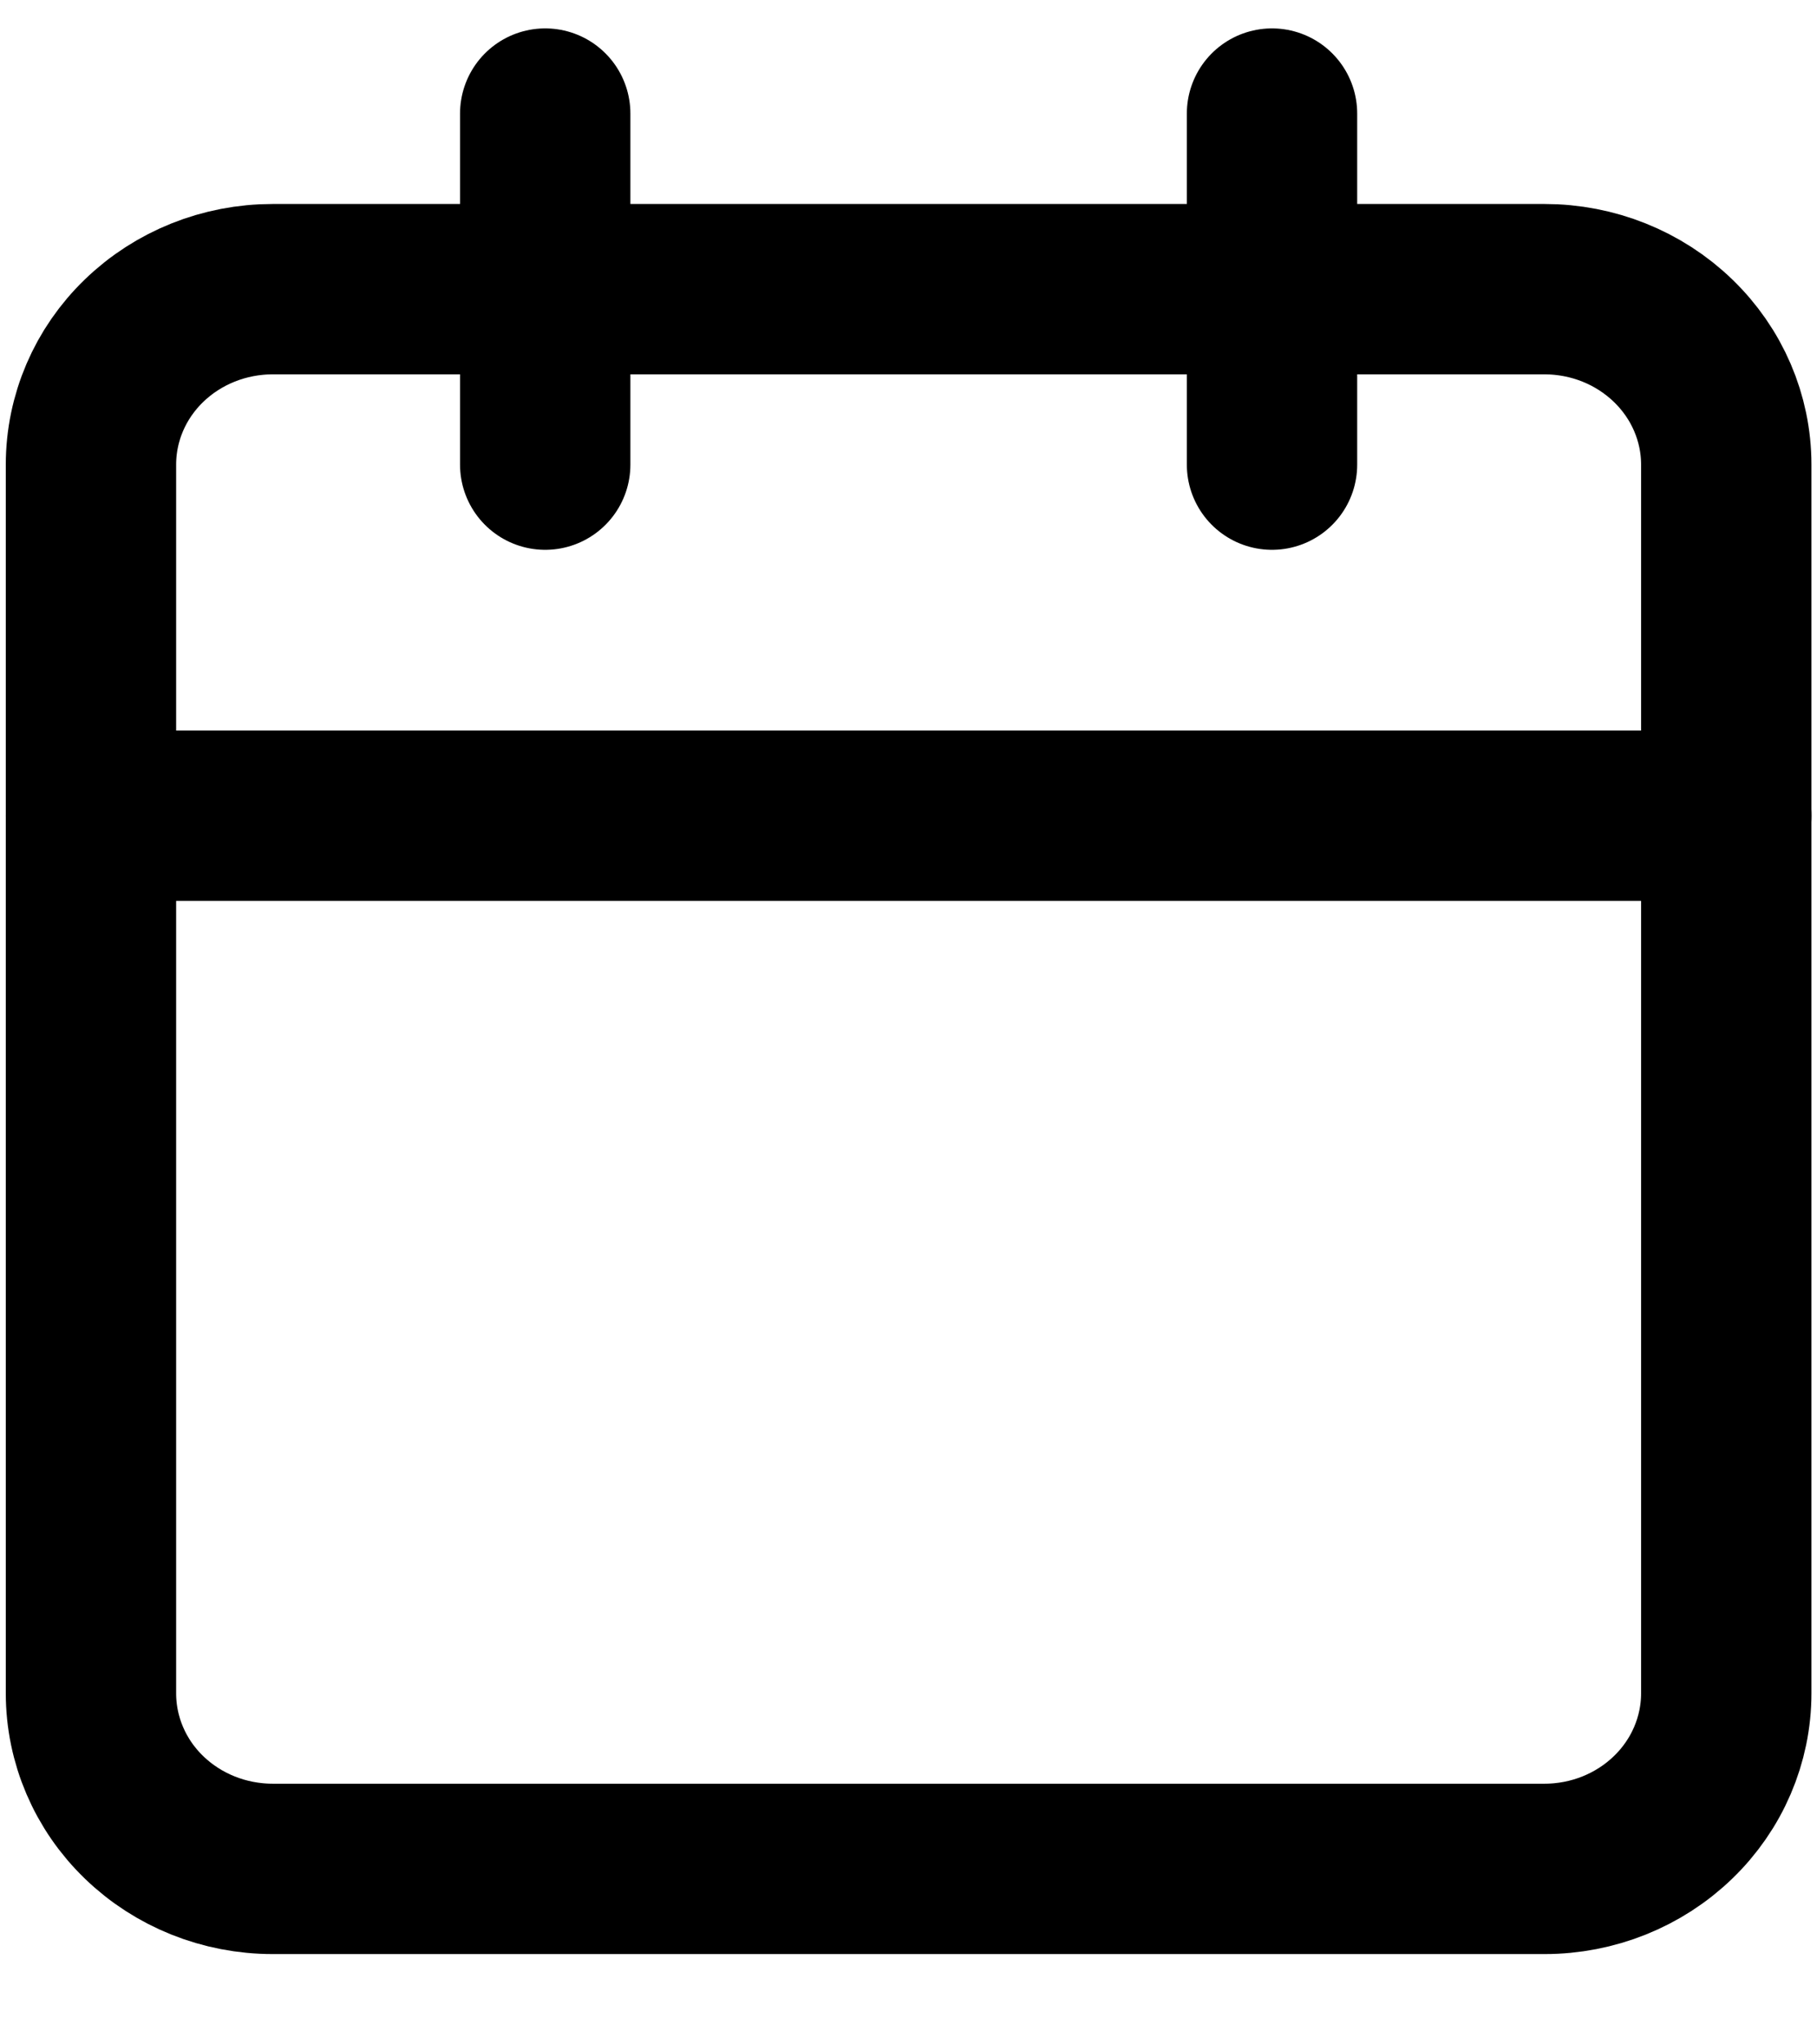 <svg xmlns="http://www.w3.org/2000/svg" width="16" height="18" viewBox="0 0 16 18" fill="none">
  <path d="M2.401 2.546H13.601C14.025 2.546 14.432 2.709 14.732 2.999C15.032 3.288 15.201 3.681 15.201 4.091V14.909C15.201 15.319 15.032 15.713 14.732 16.002C14.432 16.292 14.025 16.455 13.601 16.455H2.401C1.976 16.455 1.569 16.292 1.269 16.002C0.969 15.713 0.801 15.319 0.801 14.909V4.091C0.801 3.681 0.969 3.288 1.269 2.999C1.569 2.709 1.976 2.546 2.401 2.546Z" stroke="black" stroke-width="1.5" stroke-linecap="round" stroke-linejoin="round"/>
  <path d="M11.201 1V4.091" stroke="black" stroke-width="1.5" stroke-linecap="round" stroke-linejoin="round"/>
  <path d="M4.801 1V4.091" stroke="black" stroke-width="1.5" stroke-linecap="round" stroke-linejoin="round"/>
  <path d="M0.801 7.182H15.201" stroke="black" stroke-width="1.5" stroke-linecap="round" stroke-linejoin="round"/>
</svg>